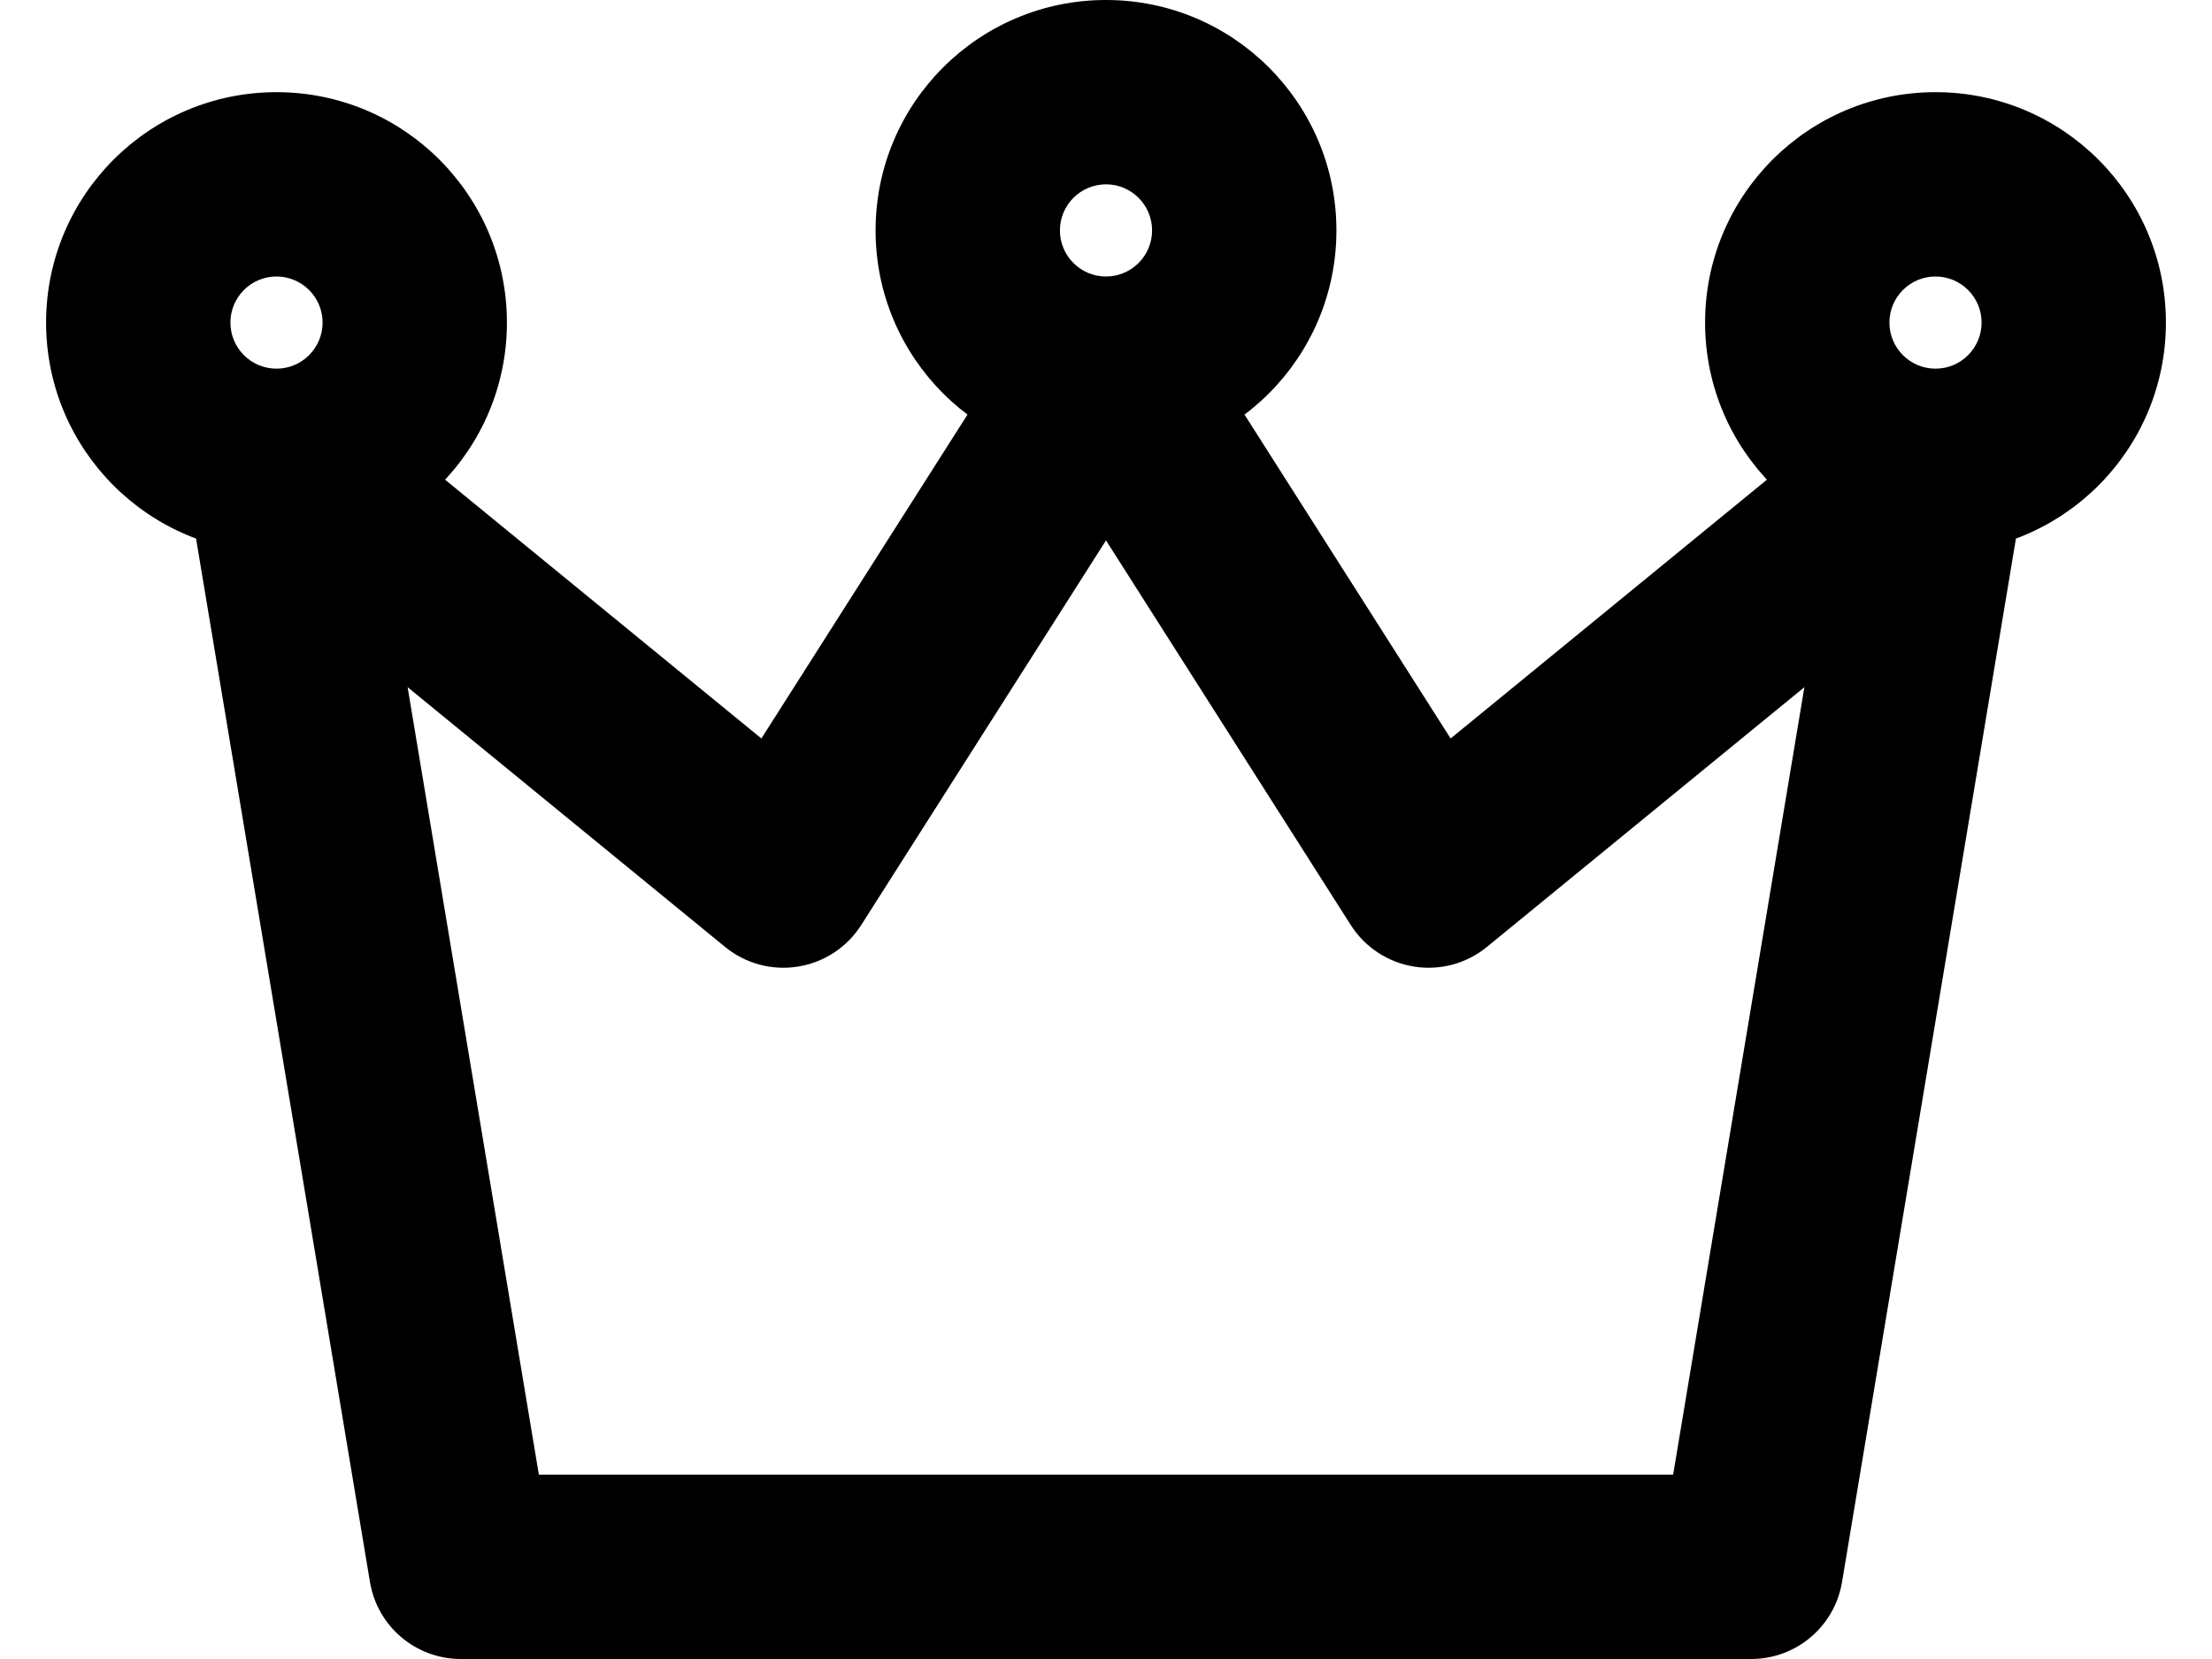 <svg width="24" height="18" viewBox="0 0 24 18" fill="none" xmlns="http://www.w3.org/2000/svg">
<path d="M5 17L4.014 17.164C4.094 17.647 4.511 18 5 18V17ZM19 17V18C19.489 18 19.906 17.647 19.986 17.164L19 17ZM15.5 9.5L14.656 10.037C14.81 10.278 15.059 10.442 15.341 10.487C15.624 10.533 15.912 10.455 16.133 10.274L15.5 9.5ZM8.5 9.5L7.867 10.274C8.088 10.455 8.376 10.533 8.659 10.487C8.941 10.442 9.19 10.278 9.344 10.037L8.5 9.5ZM2.014 5.164L4.014 17.164L5.986 16.836L3.986 4.836L2.014 5.164ZM5 18H19V16H5V18ZM19.986 17.164L21.986 5.164L20.014 4.836L18.014 16.836L19.986 17.164ZM20.367 4.226L14.867 8.726L16.133 10.274L21.633 5.774L20.367 4.226ZM2.367 5.774L7.867 10.274L9.133 8.726L3.633 4.226L2.367 5.774ZM9.344 10.037L12.844 4.537L11.156 3.463L7.656 8.963L9.344 10.037ZM11.156 4.537L14.656 10.037L16.344 8.963L12.844 3.463L11.156 4.537ZM12.5 2.5C12.5 2.776 12.276 3 12 3V5C13.381 5 14.5 3.881 14.5 2.5H12.5ZM12 3C11.724 3 11.5 2.776 11.5 2.5H9.5C9.5 3.881 10.619 5 12 5V3ZM11.5 2.5C11.5 2.224 11.724 2 12 2V0C10.619 0 9.5 1.119 9.5 2.5H11.5ZM12 2C12.276 2 12.5 2.224 12.5 2.5H14.5C14.5 1.119 13.381 0 12 0V2ZM3.5 3.5C3.5 3.776 3.276 4 3 4V6C4.381 6 5.5 4.881 5.5 3.5H3.5ZM3 4C2.724 4 2.5 3.776 2.5 3.5H0.5C0.5 4.881 1.619 6 3 6V4ZM2.5 3.5C2.5 3.224 2.724 3 3 3V1C1.619 1 0.5 2.119 0.5 3.5H2.5ZM3 3C3.276 3 3.5 3.224 3.5 3.5H5.5C5.5 2.119 4.381 1 3 1V3ZM21.5 3.5C21.5 3.776 21.276 4 21 4V6C22.381 6 23.5 4.881 23.5 3.5H21.5ZM21 4C20.724 4 20.5 3.776 20.5 3.5H18.5C18.5 4.881 19.619 6 21 6V4ZM20.5 3.5C20.5 3.224 20.724 3 21 3V1C19.619 1 18.5 2.119 18.5 3.5H20.5ZM21 3C21.276 3 21.5 3.224 21.5 3.5H23.5C23.5 2.119 22.381 1 21 1V3Z" fill="black"/>
</svg>
